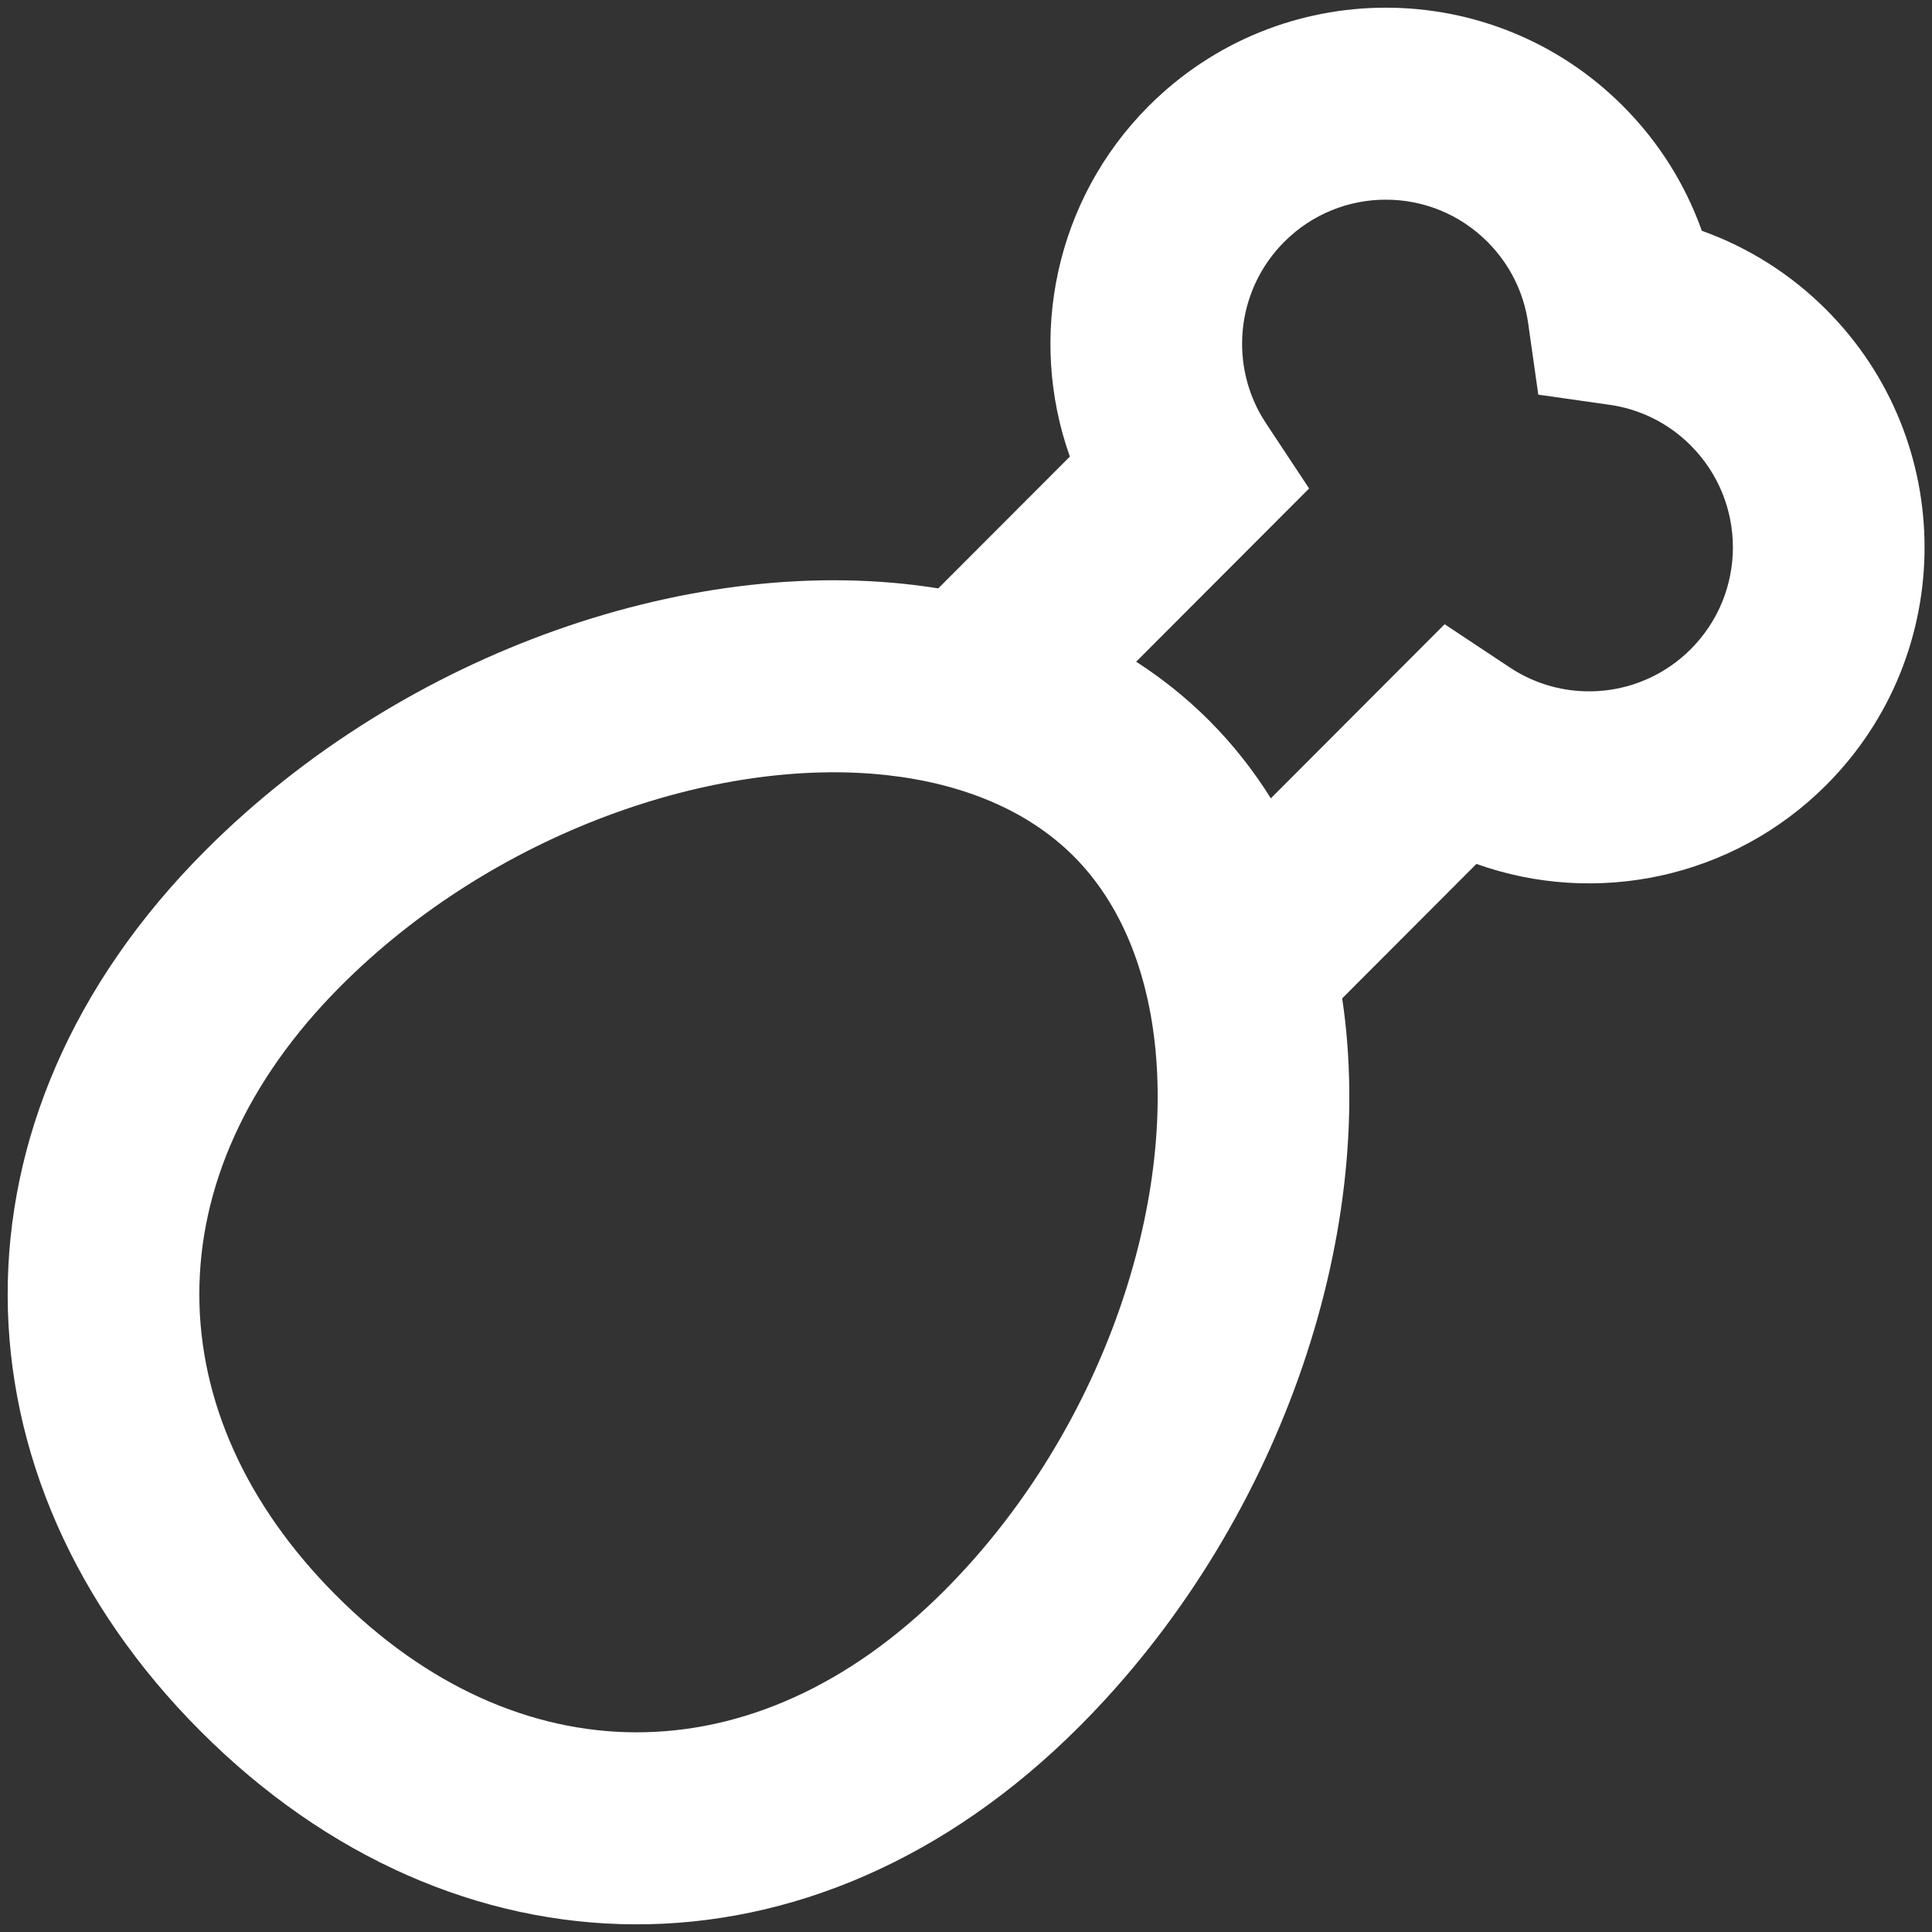 <svg width="42" height="42" viewBox="0 0 42 42" fill="none" xmlns="http://www.w3.org/2000/svg">
<rect x="0" y="0" width="42" height="42" fill="#333333" stroke="none"/>
<path fill-rule="evenodd" clip-rule="evenodd" d="M19.29 16.852C15.554 16.435 10.736 18.101 7.41 21.433C3.257 25.593 3.393 30.762 7.306 34.682C11.218 38.601 16.378 38.737 20.531 34.577C23.814 31.288 25.478 26.542 25.119 22.819C24.956 21.13 24.376 19.651 23.343 18.616C22.339 17.61 20.917 17.034 19.29 16.852ZM27.627 17.355L31.405 13.57L32.825 14.512C34.052 15.326 35.701 15.17 36.756 14.112C37.977 12.89 37.977 10.908 36.756 9.685C36.27 9.198 35.655 8.894 34.99 8.8L33.441 8.579L33.221 7.027C33.127 6.361 32.823 5.745 32.337 5.258C31.117 4.035 29.138 4.035 27.918 5.258C26.862 6.315 26.706 7.967 27.518 9.196L28.459 10.619L24.699 14.385C25.269 14.752 25.801 15.178 26.288 15.666C26.802 16.181 27.247 16.747 27.627 17.355ZM20.397 12.791L23.258 9.926C22.333 7.329 22.936 4.345 24.971 2.306C27.819 -0.546 32.436 -0.546 35.283 2.306C36.059 3.084 36.639 4.01 36.996 5.017C38.002 5.376 38.927 5.956 39.703 6.734C42.55 9.586 42.55 14.211 39.703 17.064C37.667 19.103 34.689 19.707 32.096 18.781L29.178 21.704C29.956 26.908 27.773 33.217 23.468 37.529C17.654 43.354 9.863 43.148 4.359 37.634C-1.145 32.12 -1.351 24.315 4.464 18.49C8.805 14.141 15.177 11.953 20.397 12.791Z" fill="white"/>
</svg>
